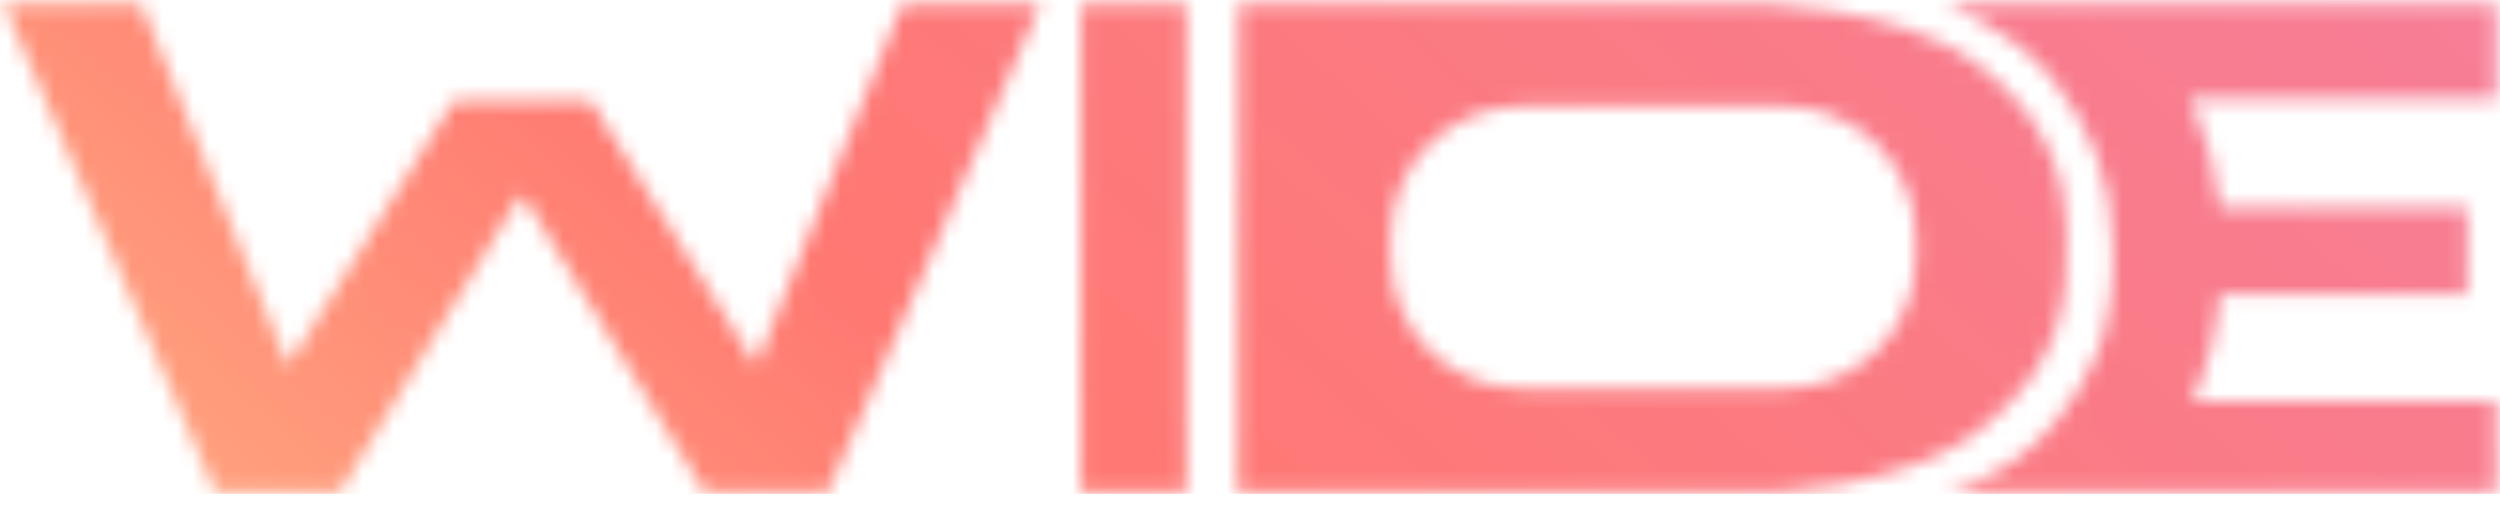 <svg width="162" height="33" viewBox="0 0 162 33" fill="none" xmlns="http://www.w3.org/2000/svg">
<g clip-path="url(#clip0_443_294)">
<mask id="mask0_443_294" style="mask-type:alpha" maskUnits="userSpaceOnUse" x="0" y="0" width="162" height="32">
<mask id="mask1_443_294" style="mask-type:luminance" maskUnits="userSpaceOnUse" x="0" y="-1" width="162" height="34">
<path d="M162 -0H0V32.137H162V-0Z" fill="white"/>
</mask>
<g mask="url(#mask1_443_294)">
<path d="M0.24 0.252L4.682 0.246L9.125 0.24L13.895 11.973L18.665 23.707L24.026 15.13L29.387 6.554L33.826 6.552L38.266 6.55L43.611 15.097L48.957 23.644L48.971 23.667L48.986 23.69L53.726 11.965L58.467 0.24L62.942 0.242L67.416 0.243L60.533 16.062L53.649 31.882L49.653 31.884L45.657 31.886L39.728 22.186L33.988 12.809L33.782 12.81L33.61 12.813L27.902 22.188L22.007 31.889L17.983 31.891L13.958 31.892L7.099 16.072L0.24 0.252Z" fill="url(#paint0_linear_443_294)"/>
<path d="M70.057 0.24L70.05 31.892H76.879L76.878 0.24H70.057Z" fill="url(#paint1_linear_443_294)"/>
<path d="M80.269 0.244V1.398V2.552L80.237 17.223L80.216 31.894H107.197H114.206C114.206 31.894 123.504 31.824 128.621 27.598C133.568 23.513 134.061 19.606 133.921 14.957C133.838 12.232 133.17 8.015 128.215 4.219C123.047 0.258 113.426 0.244 113.426 0.244H107.218H80.269ZM98.563 6.89H115.67C120.342 6.89 124.133 10.664 124.133 15.321V16.742C124.133 21.399 120.342 25.173 115.67 25.173H98.563C93.891 25.173 90.11 21.399 90.11 16.742V15.321C90.11 10.664 93.891 6.89 98.563 6.89Z" fill="url(#paint2_linear_443_294)"/>
<path d="M126.005 0.24C126.005 0.24 130.492 1.926 132.986 5.087C135.502 8.276 136.846 11.479 136.919 16.07C137.01 21.764 135.542 24.409 133.171 27.37C130.175 31.111 125.957 31.892 125.957 31.892L161.754 31.898L161.751 25.996L142.071 25.983C142.071 25.983 142.956 24.093 143.321 22.436C143.731 20.581 143.865 19.091 143.865 19.091L159.874 19.091L159.882 13.45L143.871 13.441C143.871 13.441 143.631 11.856 143.231 10.082C142.829 8.309 141.88 6.388 141.88 6.388L161.758 6.398L161.76 0.243L126.005 0.24Z" fill="url(#paint3_linear_443_294)"/>
</g>
</mask>
<g mask="url(#mask0_443_294)">
<rect width="162" height="32" fill="url(#paint4_linear_443_294)"/>
</g>
</g>
<defs>
<linearGradient id="paint0_linear_443_294" x1="-2.077" y1="29.914" x2="88.513" y2="0.127" gradientUnits="userSpaceOnUse">
<stop stop-color="#FF7872"/>
<stop offset="0.338" stop-color="#FF7872"/>
<stop offset="0.811" stop-color="#F57F9F"/>
</linearGradient>
<linearGradient id="paint1_linear_443_294" x1="69.815" y1="29.914" x2="80.007" y2="29.573" gradientUnits="userSpaceOnUse">
<stop stop-color="#FF7872"/>
<stop offset="0.338" stop-color="#FF7872"/>
<stop offset="0.811" stop-color="#F57F9F"/>
</linearGradient>
<linearGradient id="paint2_linear_443_294" x1="78.363" y1="29.916" x2="153.452" y2="10.168" gradientUnits="userSpaceOnUse">
<stop stop-color="#FF7872"/>
<stop offset="0.338" stop-color="#FF7872"/>
<stop offset="0.811" stop-color="#F57F9F"/>
</linearGradient>
<linearGradient id="paint3_linear_443_294" x1="124.722" y1="29.919" x2="176.631" y2="20.823" gradientUnits="userSpaceOnUse">
<stop stop-color="#FF7872"/>
<stop offset="0.338" stop-color="#FF7872"/>
<stop offset="0.811" stop-color="#F57F9F"/>
</linearGradient>
<linearGradient id="paint4_linear_443_294" x1="-10" y1="58" x2="133.254" y2="-103.54" gradientUnits="userSpaceOnUse">
<stop stop-color="#FFC586"/>
<stop offset="0.338" stop-color="#FF7872"/>
<stop offset="0.811" stop-color="#F57F9F"/>
</linearGradient>
<clipPath id="clip0_443_294">
<rect width="162" height="32.137" fill="white"/>
</clipPath>
</defs>
</svg>
